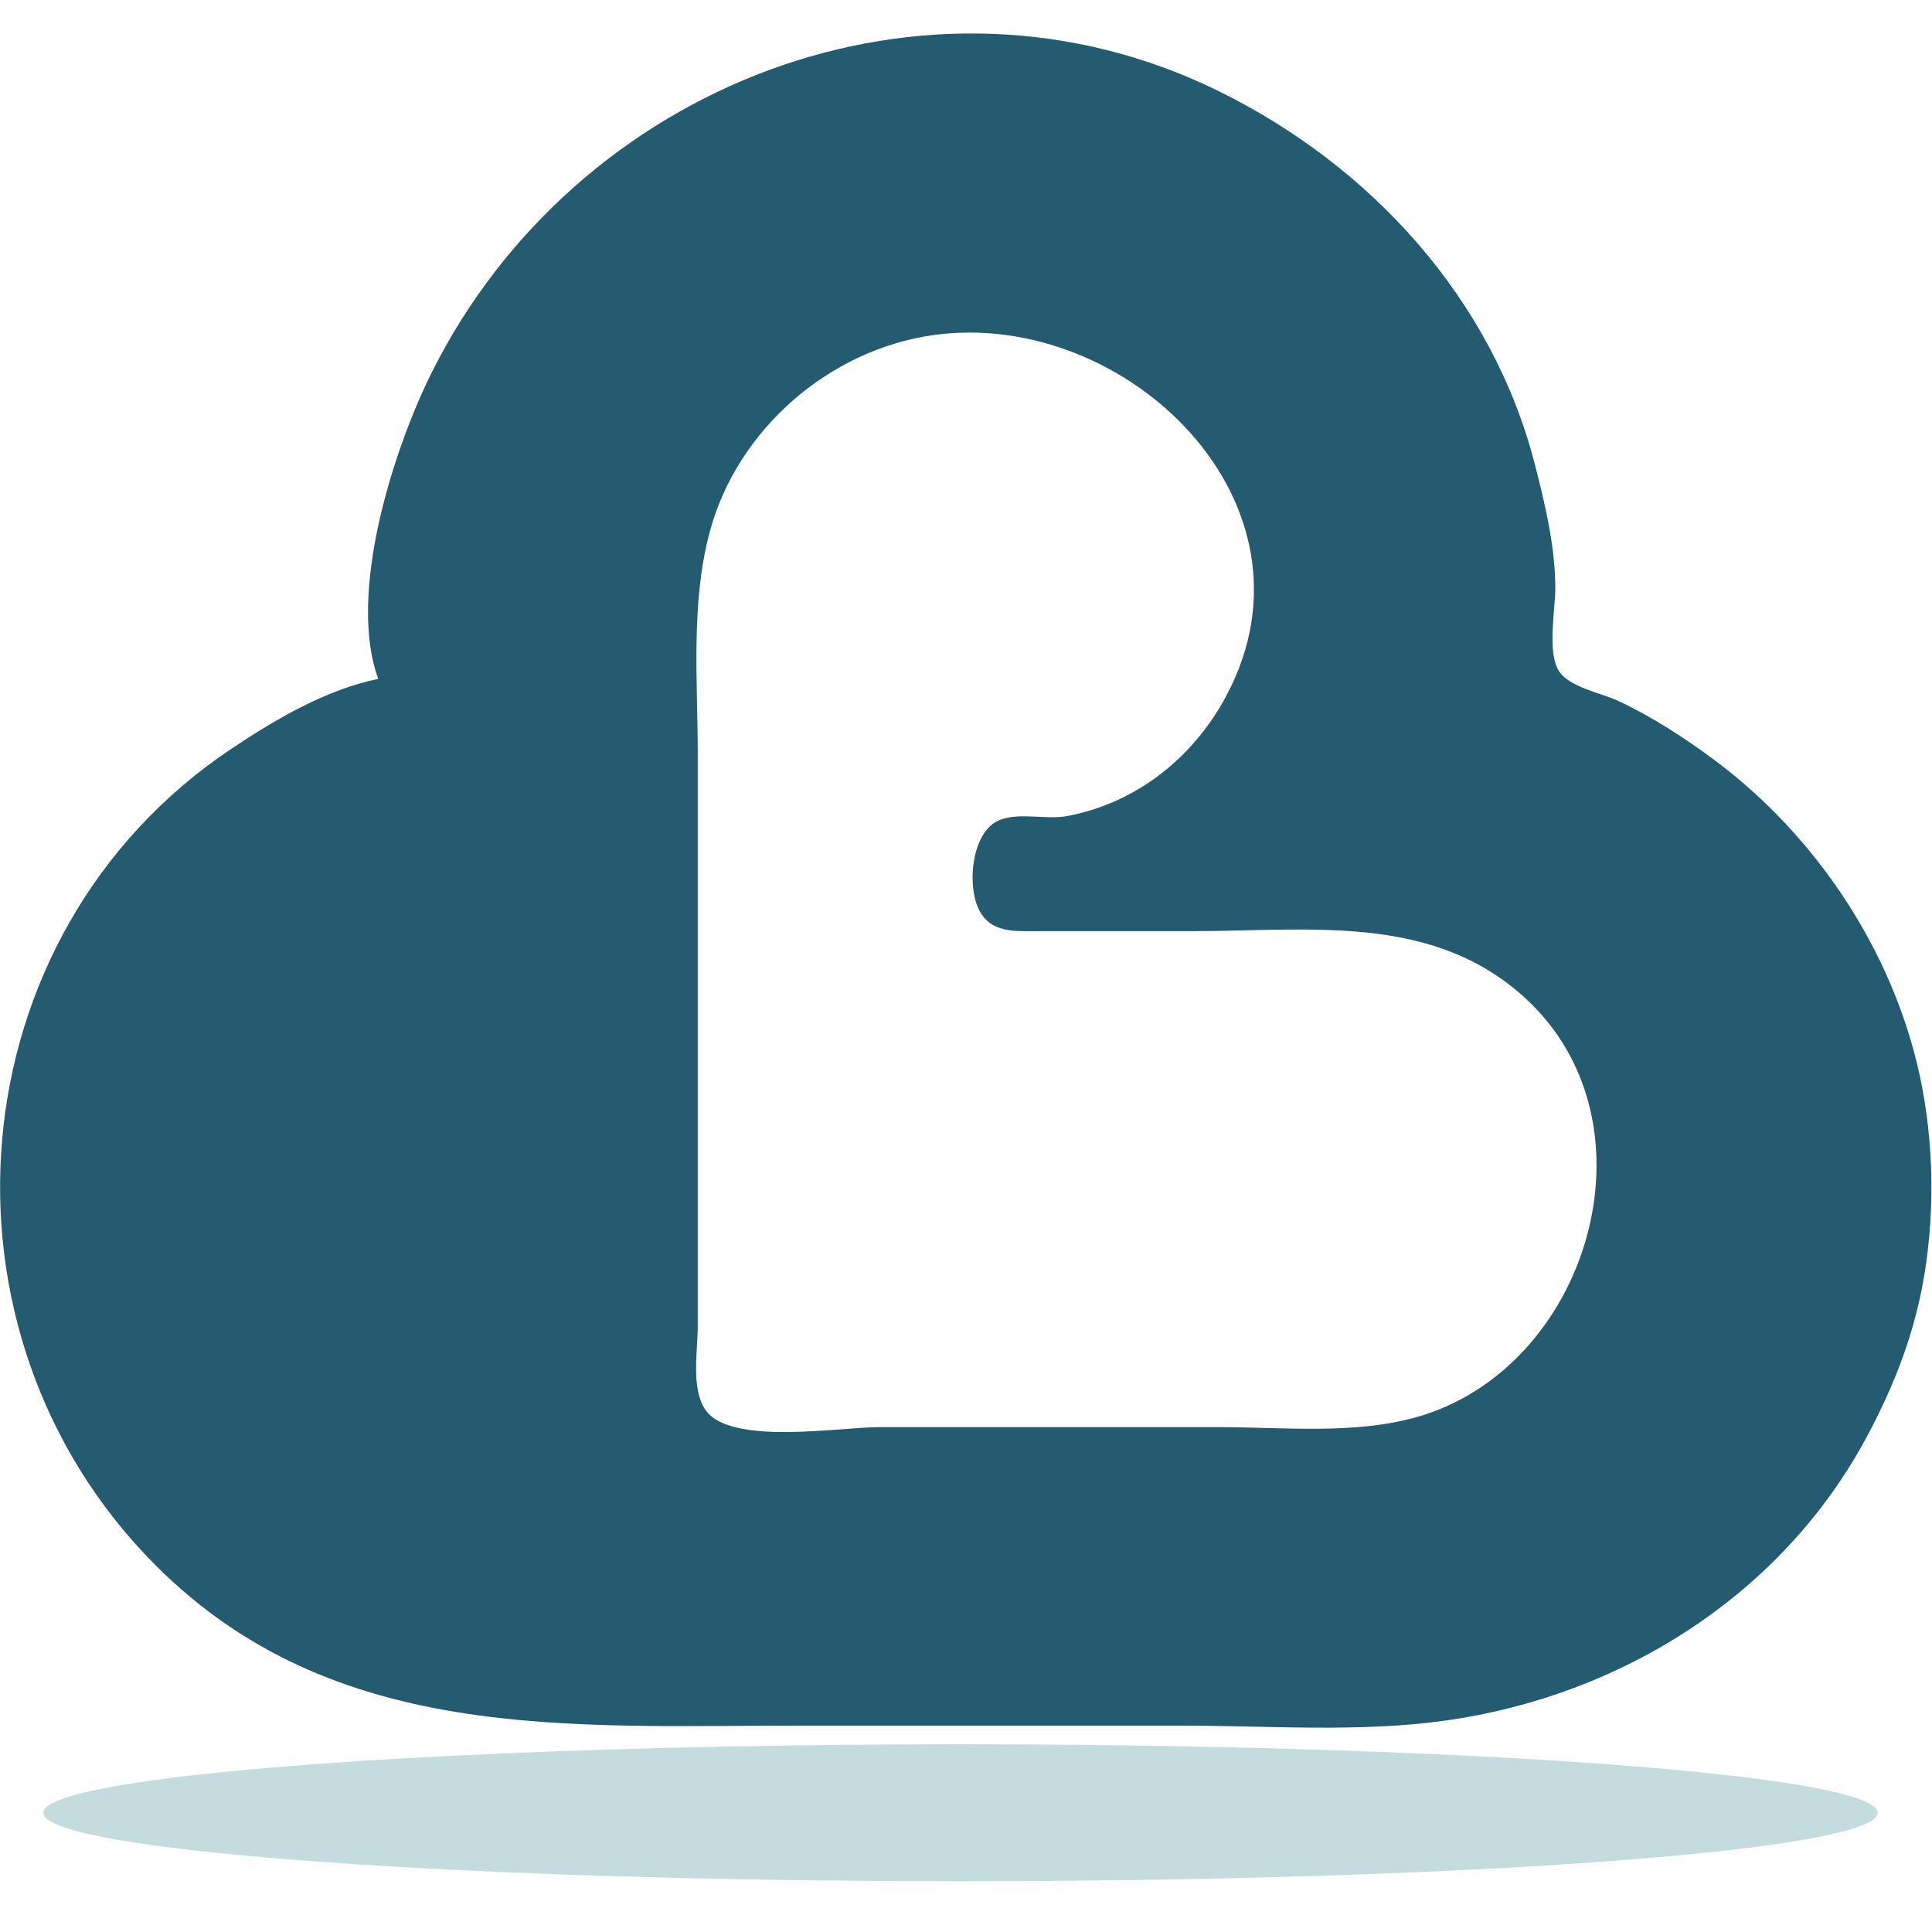<?xml version="1.0" encoding="UTF-8" standalone="no"?>
<!-- Created with Inkscape (http://www.inkscape.org/) -->

<svg
   width="210mm"
   height="210mm"
   viewBox="0 0 210 210"
   version="1.1"
   id="svg1"
   xml:space="preserve"
   inkscape:version="1.3 (0e150ed6c4, 2023-07-21)"
   sodipodi:docname="logo.svg"
   xmlns:inkscape="http://www.inkscape.org/namespaces/inkscape"
   xmlns:sodipodi="http://sodipodi.sourceforge.net/DTD/sodipodi-0.dtd"
   xmlns="http://www.w3.org/2000/svg"
   xmlns:svg="http://www.w3.org/2000/svg"><sodipodi:namedview
     id="namedview1"
     pagecolor="#505050"
     bordercolor="#eeeeee"
     borderopacity="1"
     inkscape:showpageshadow="0"
     inkscape:pageopacity="0"
     inkscape:pagecheckerboard="0"
     inkscape:deskcolor="#505050"
     inkscape:document-units="mm"
     inkscape:zoom="0.71622834"
     inkscape:cx="368.59753"
     inkscape:cy="418.16273"
     inkscape:window-width="2560"
     inkscape:window-height="1351"
     inkscape:window-x="-9"
     inkscape:window-y="-9"
     inkscape:window-maximized="1"
     inkscape:current-layer="layer1" /><defs
     id="defs1" /><g
     inkscape:label="Layer 1"
     inkscape:groupmode="layer"
     id="layer1"
     transform="matrix(1.727,0,0,1.727,-76.72,-135.657)"><path
       style="display:inline;fill:#245b70;stroke:none"
       d="m 68.231,121.279 c -3.31,0.681 -6.482,2.551 -9.26,4.41 -17.441,11.668 -19.408,36.728 -4.74,51.395 11.188,11.188 25.95,10.076 40.459,10.076 h 24.077 c 5.5,0 11.223,0.446 16.669,-0.323 11.091,-1.566 21.201,-7.935 26.524,-17.933 1.583,-2.973 2.772,-5.944 3.425,-9.26 0.853,-4.334 0.794,-9.179 -0.154,-13.494 -1.711,-7.782 -6.484,-14.965 -12.862,-19.733 -1.873,-1.401 -3.967,-2.753 -6.085,-3.748 -1.062,-0.499 -3.158,-0.871 -3.778,-1.94 -0.71,-1.226 -0.178,-3.876 -0.191,-5.27 -0.024,-2.566 -0.65,-5.196 -1.286,-7.673 -2.684,-10.447 -10.327,-18.779 -19.881,-23.489 -18.453,-9.098 -40.516,-0.371 -49.536,17.668 -2.422,4.844 -5.344,13.945 -3.381,19.315 M 103.156,99.642 c 12.094,-1.708 24.92,10.552 18.455,22.695 -2.069,3.885 -5.629,6.733 -9.988,7.57 -1.35,0.259 -2.94,-0.237 -4.233,0.235 -1.825,0.667 -2.134,4.144 -1.338,5.689 0.763,1.48 2.302,1.323 3.719,1.323 H 119.56 c 7.32,0 15.061,-1.141 20.902,4.255 8.567,7.914 3.927,23.282 -6.879,26.333 -3.941,1.113 -8.377,0.632 -12.435,0.632 H 99.716 c -2.462,0 -9.316,1.179 -10.885,-1.08 -0.936,-1.348 -0.492,-3.709 -0.492,-5.27 V 149.06 126.042 c 0,-4.622 -0.453,-9.518 0.757,-14.023 1.725,-6.425 7.5,-11.45 14.06,-12.377 z"
       id="path1" /><ellipse
       style="fill:#c4dcdd;fill-opacity:1;stroke-width:1.2;stroke-linecap:round;stroke-linejoin:round;paint-order:markers stroke fill"
       id="path2"
       cx="104.877"
       cy="192.645"
       rx="57.728"
       ry="4.31" /></g></svg>
